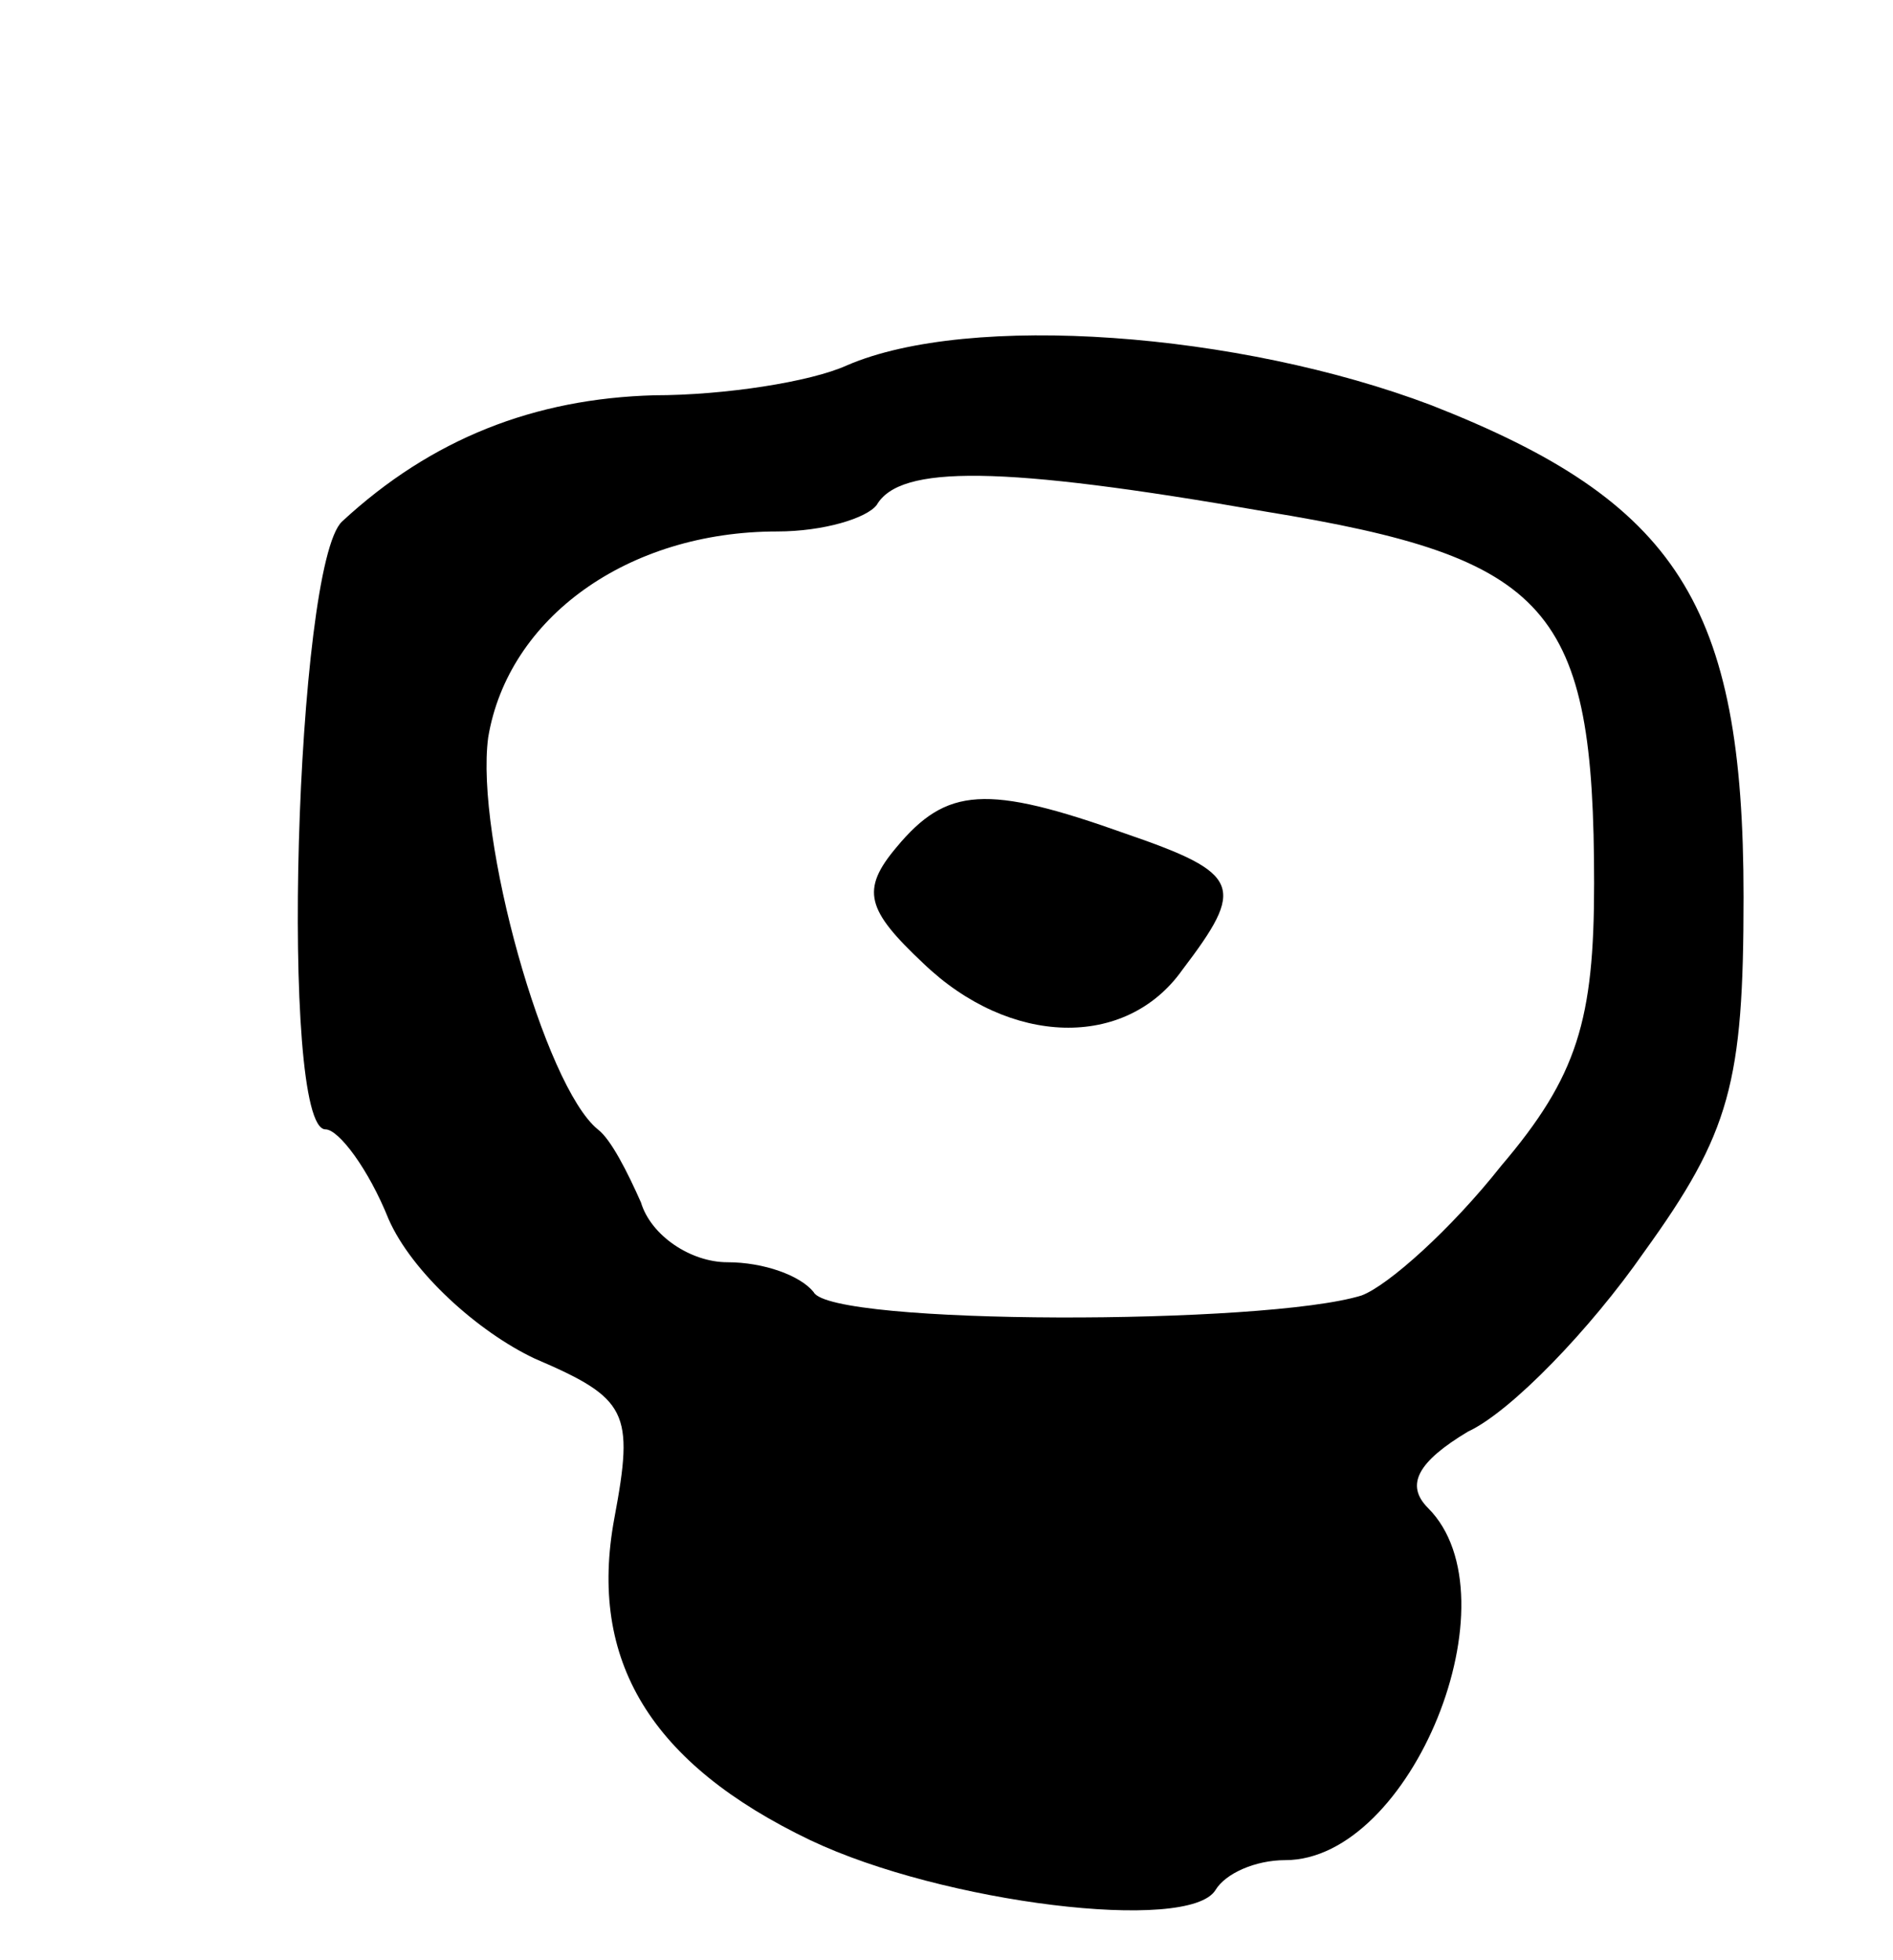 <svg version="1.0" xmlns="http://www.w3.org/2000/svg"
 width="57pt" height="59pt" viewBox="0 0 57 59"
 preserveAspectRatio="xMidYMid meet">
<g transform="translate(0,59) scale(0.1,-0.1)"
fill="#000000" stroke="none">
<path d="M255 480 c-11 -5 -37 -9 -58 -9 -36 -1 -67 -13 -94 -38 -14 -13 -19
-183 -5 -183 4 0 13 -12 19 -27 7 -16 27 -34 44 -42 28 -12 30 -16 24 -48 -8
-43 11 -74 59 -97 40 -19 114 -28 122 -15 3 5 12 9 21 9 38 0 70 79 43 106 -7
7 -3 14 12 23 13 6 37 31 53 54 26 36 30 51 30 107 0 88 -20 119 -94 148 -58
22 -139 28 -176 12z m126 -44 c86 -14 99 -29 99 -112 0 -41 -5 -58 -28 -85
-15 -19 -34 -36 -42 -39 -29 -9 -160 -9 -165 1 -4 5 -15 9 -26 9 -11 0 -23 8
-26 18 -4 9 -9 19 -13 22 -16 13 -37 88 -33 118 6 36 42 62 87 62 14 0 27 4
30 8 7 12 37 12 117 -2z"/>
<path d="M270 335 c-11 -13 -9 -19 8 -35 26 -25 61 -26 78 -2 19 25 18 29 -17
41 -42 15 -54 14 -69 -4z"/>
</g>
</svg>
